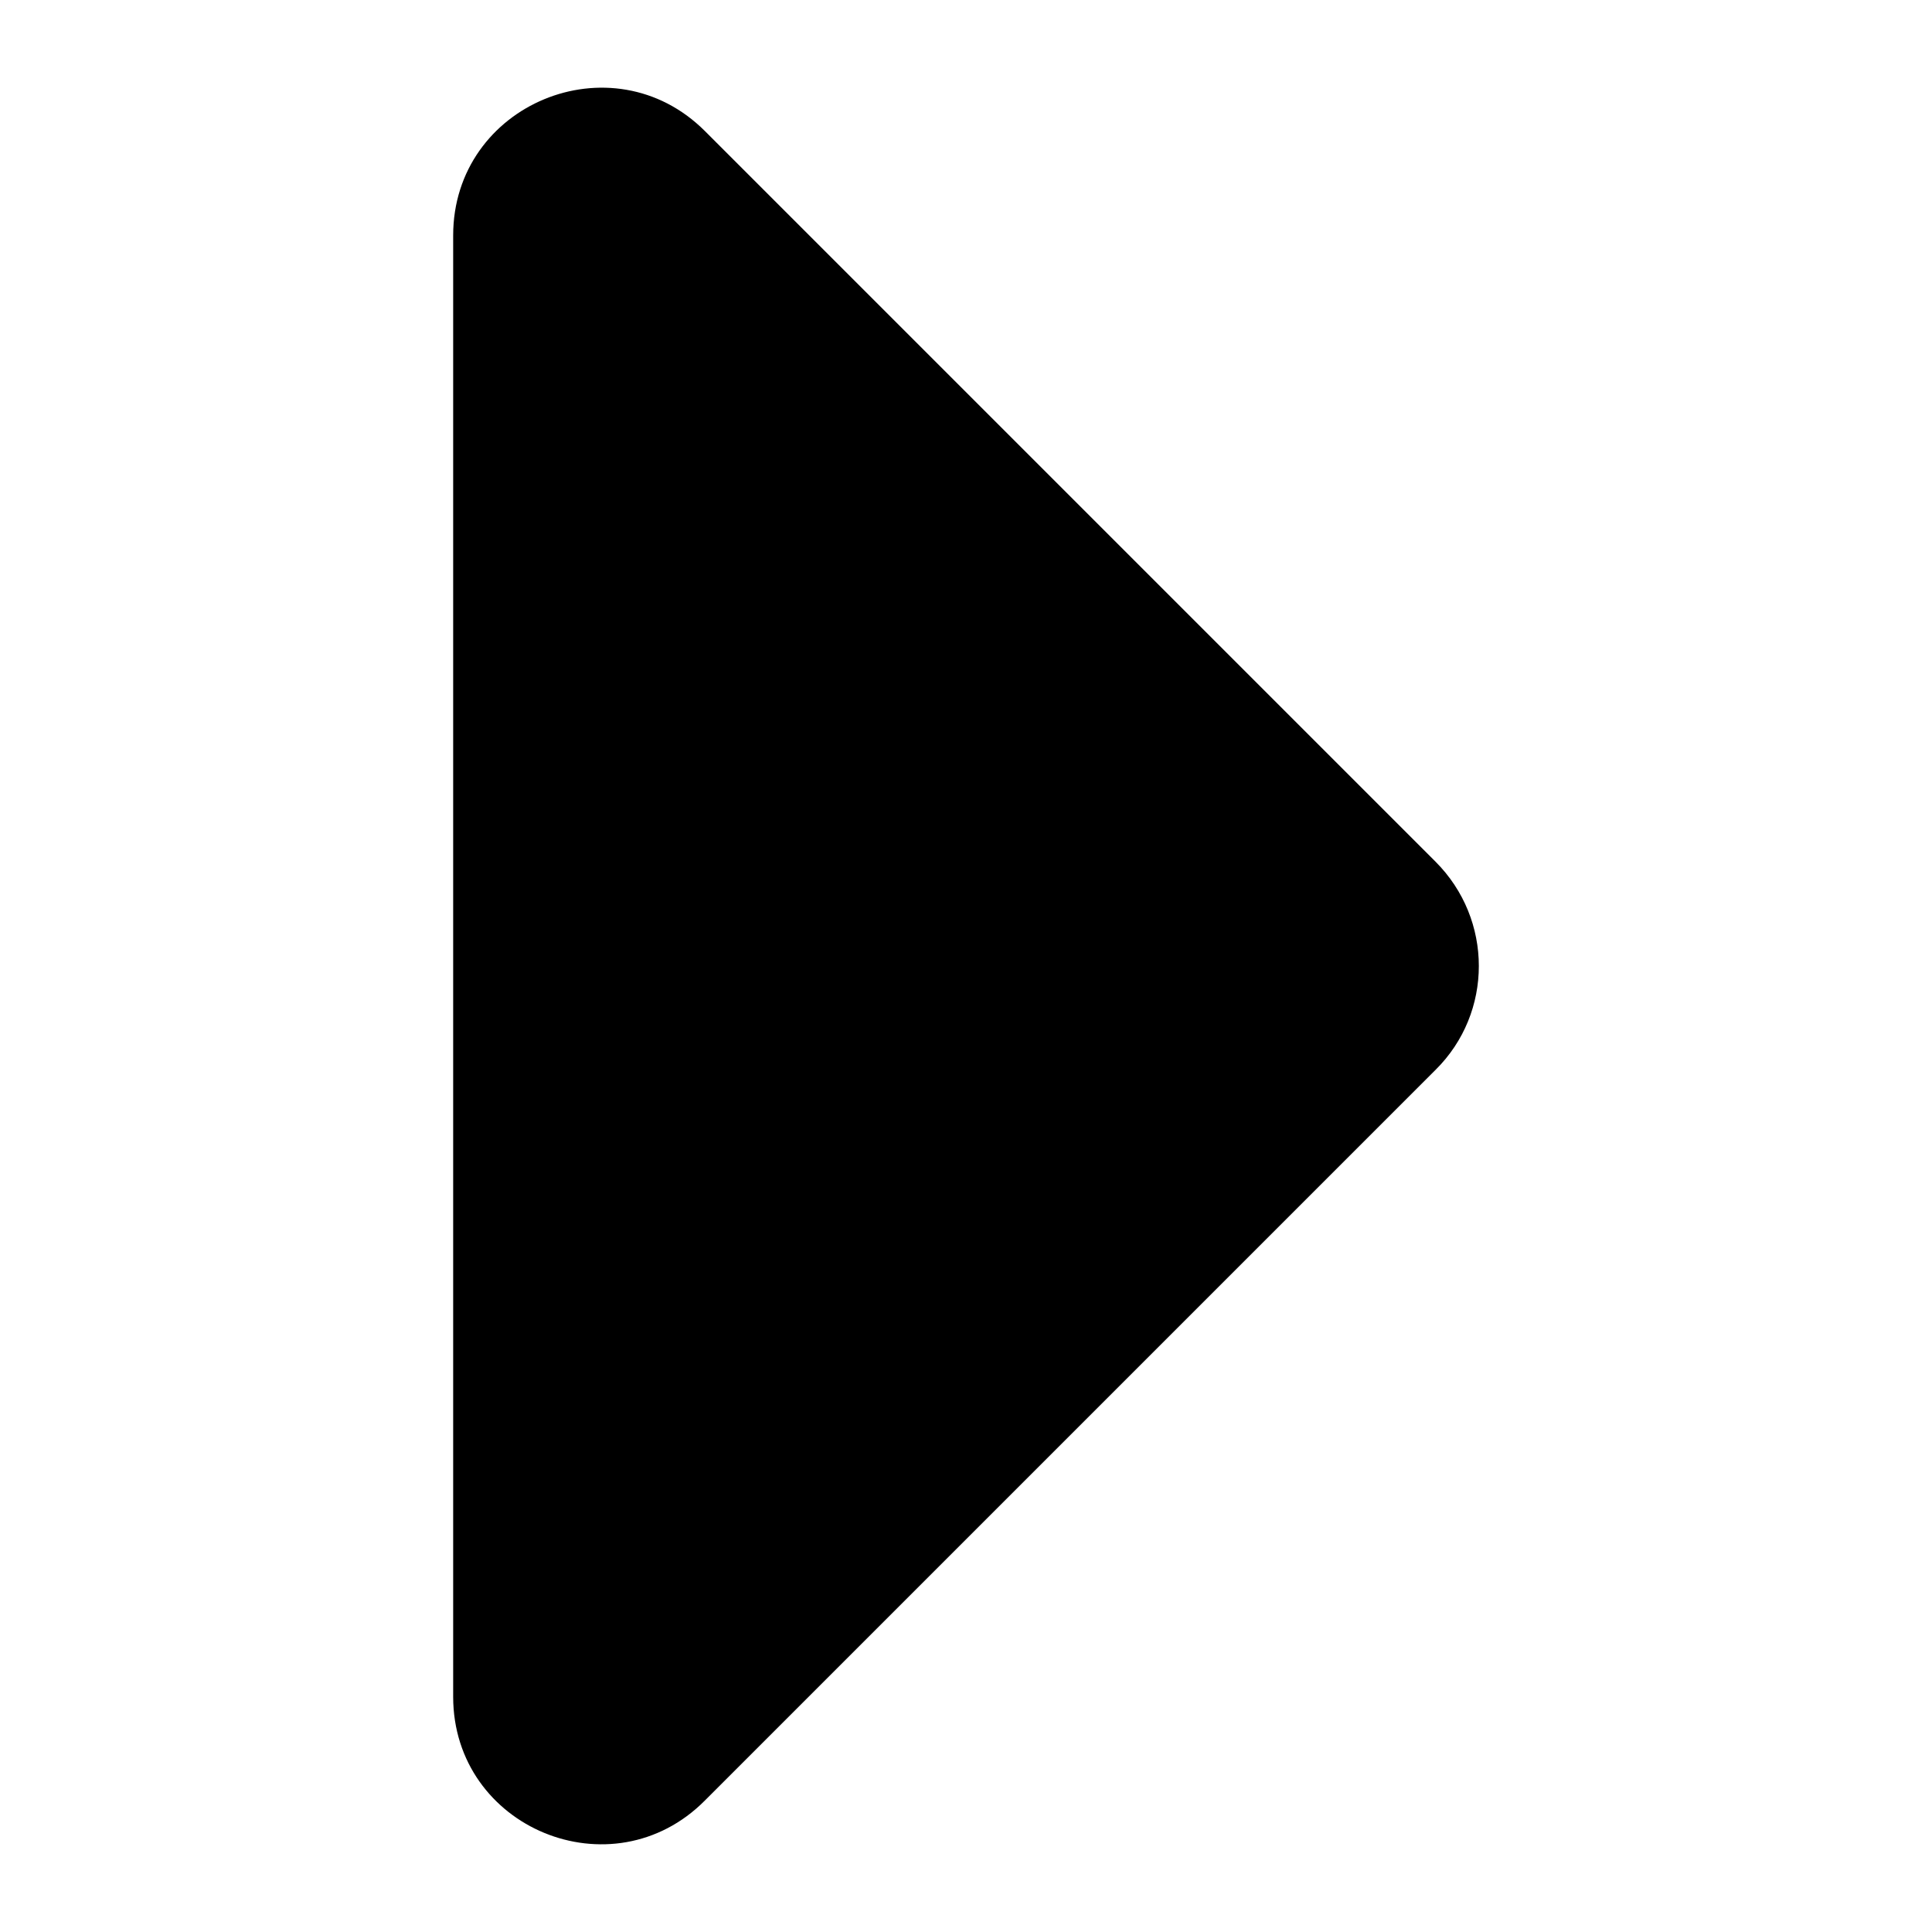 <svg xmlns="http://www.w3.org/2000/svg" xmlns:xlink="http://www.w3.org/1999/xlink" version="1.1" width="1000" height="1000" viewBox="0 0 1000 1000" xml:space="preserve">
<desc>Created with Fabric.js 3.5.0</desc>
<defs>
</defs>
<rect x="0" y="0" width="100%" height="100%" fill="#ffffff"/>
<g transform="matrix(0 3.178 -3.178 0 500.002 499.997)" id="391010">
<path style="stroke: none; stroke-width: 1; stroke-dasharray: none; stroke-linecap: butt; stroke-dashoffset: 0; stroke-linejoin: miter; stroke-miterlimit: 4; is-custom-font: none; font-file-url: none; fill: rgb(0,0,0); fill-rule: nonzero; opacity: 1;" vector-effect="non-scaling-stroke" transform=" translate(-159.984, -140.475)" d="M 279 224 H 41 c -21.4 0 -32.1 -25.9 -17 -41 L 143 64 c 9.4 -9.4 24.6 -9.4 33.9 0 l 119 119 c 15.2 15.1 4.5 41 -16.9 41 z" stroke-linecap="round"/>
</g>
</svg>